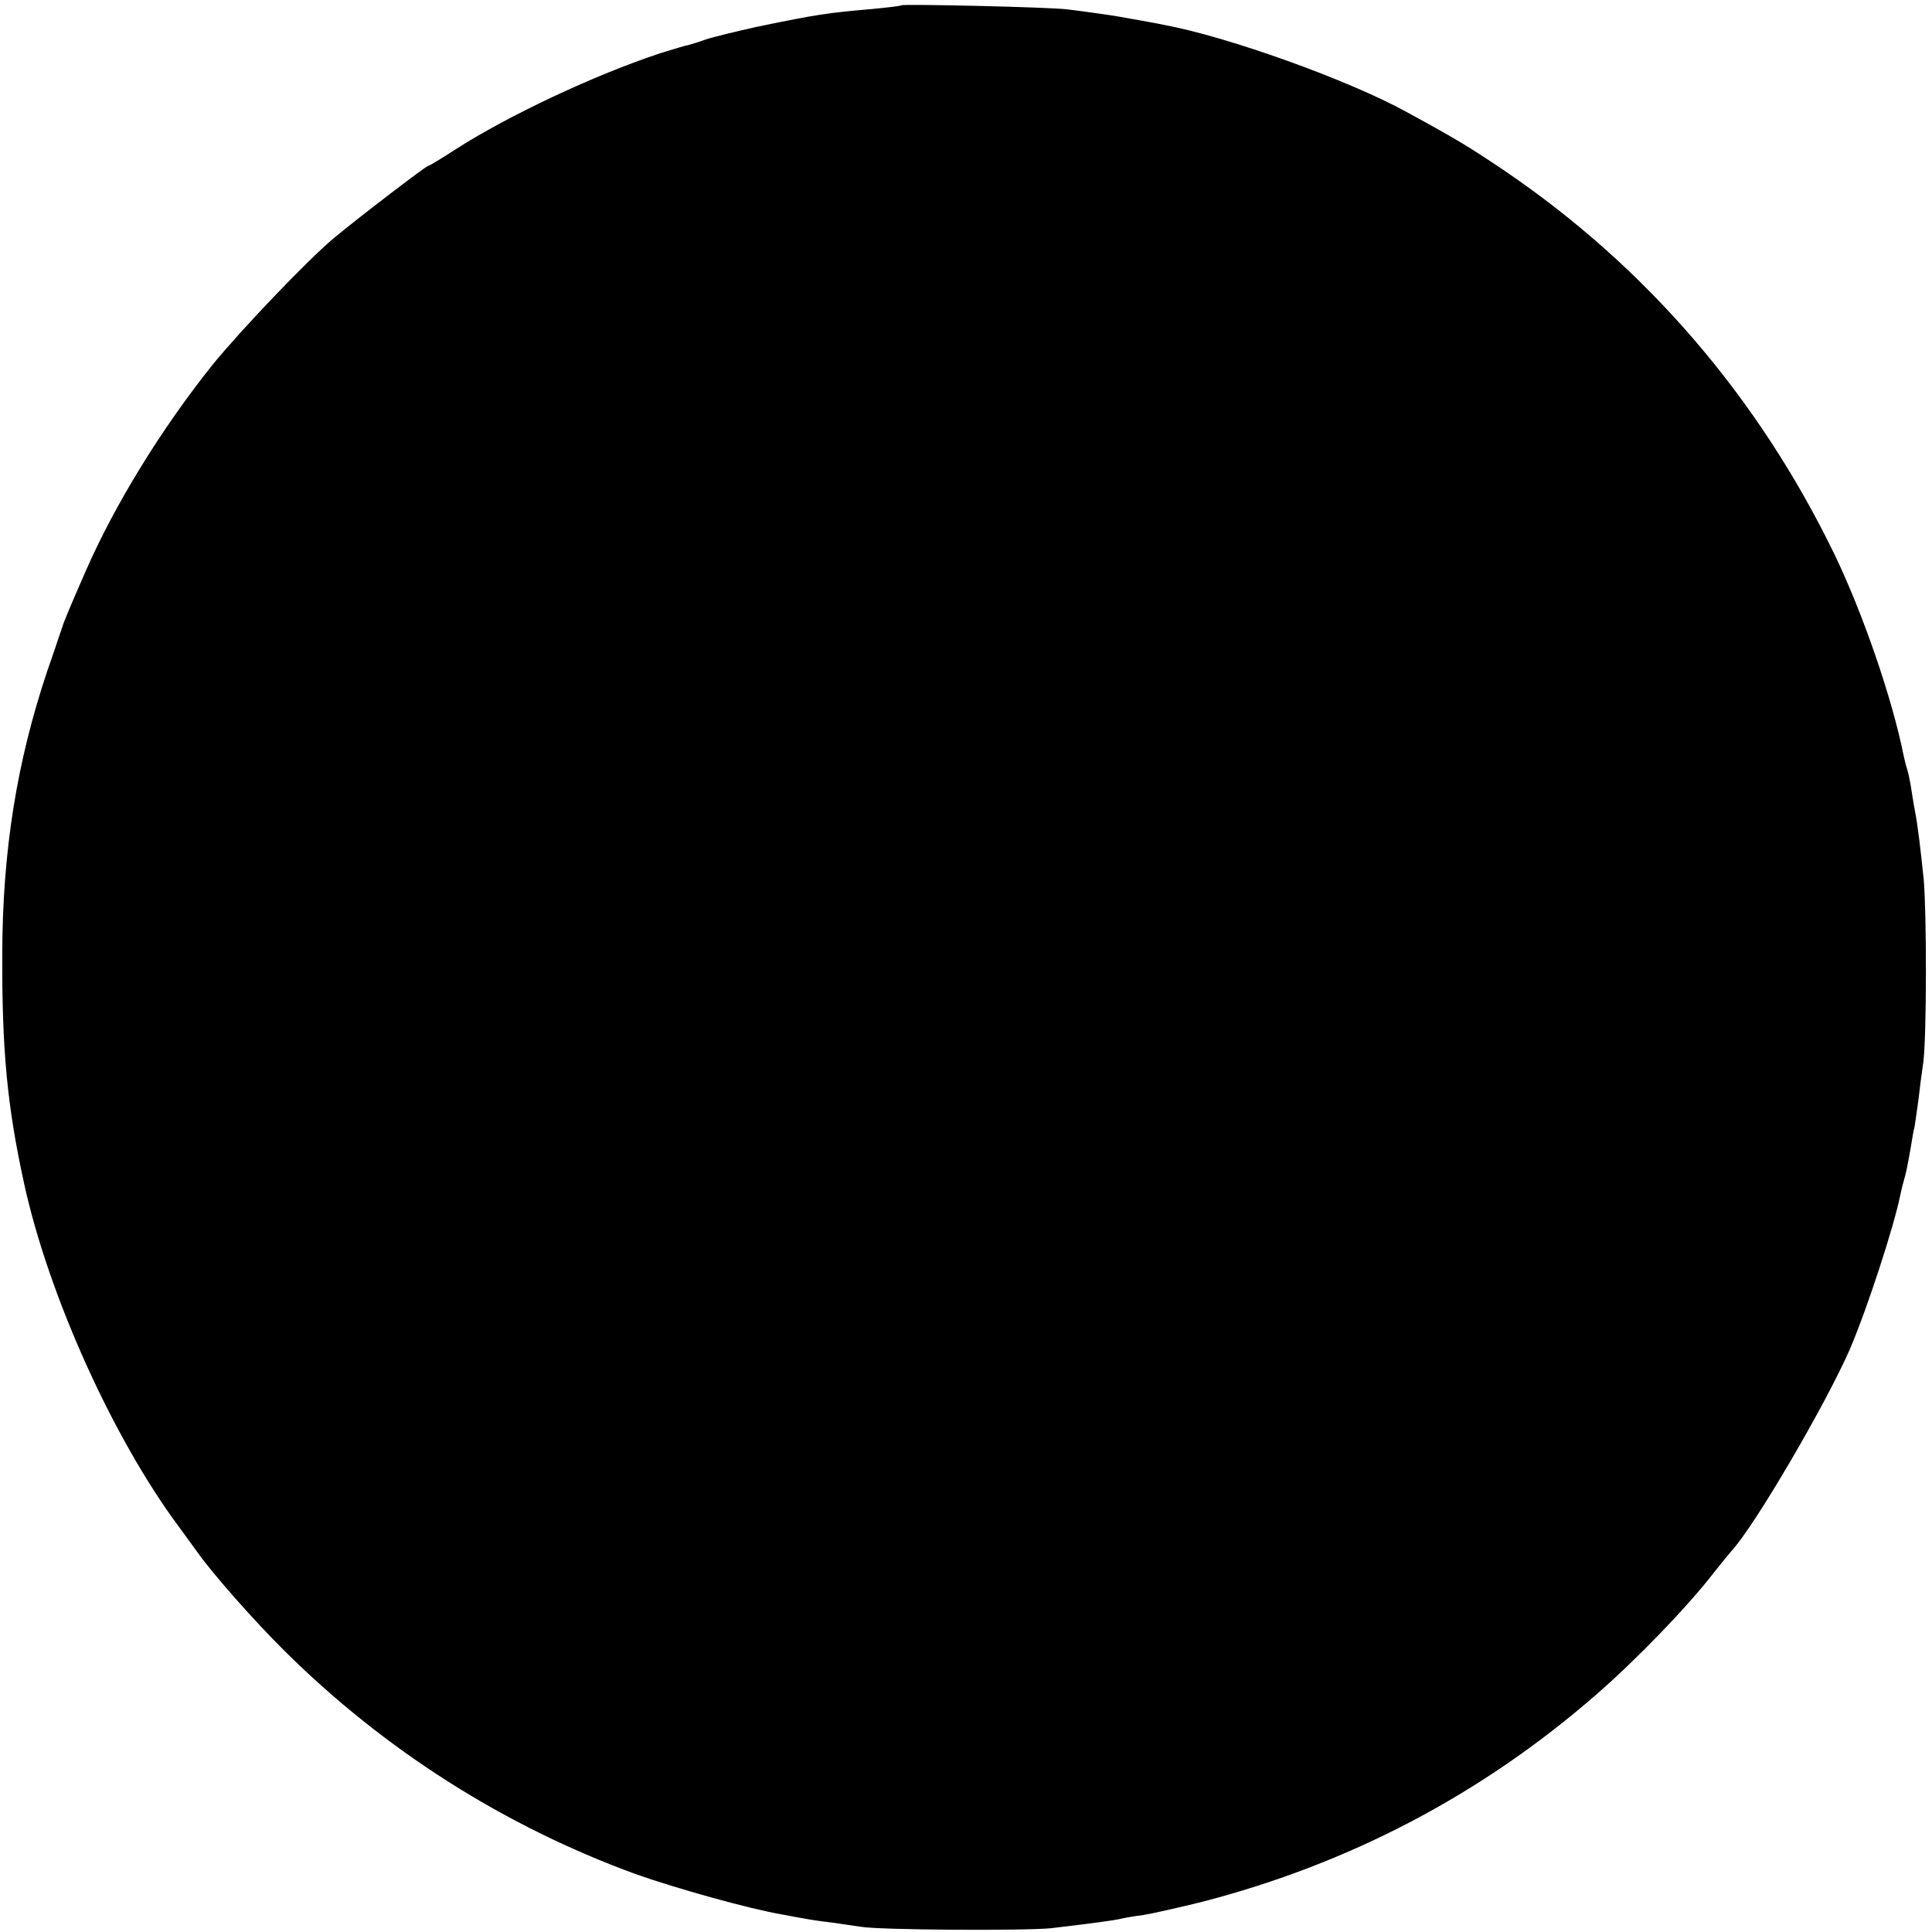 <?xml version="1.0" standalone="no"?>
<!DOCTYPE svg PUBLIC "-//W3C//DTD SVG 20010904//EN"
 "http://www.w3.org/TR/2001/REC-SVG-20010904/DTD/svg10.dtd">
<svg version="1.0" xmlns="http://www.w3.org/2000/svg"
 width="512pt" height="512pt" viewBox="0 0 512 512"
 preserveAspectRatio="xMidYMid meet">
<g transform="translate(0,512) scale(0.1,-0.1)"
fill="#000000" stroke="none">
<path d="M2389 5106 c-2 -2 -38 -6 -79 -10 -116 -10 -144 -14 -304 -47 -54
-12 -116 -27 -137 -34 -22 -8 -43 -14 -47 -15 -4 0 -36 -10 -72 -21 -173 -57
-403 -165 -543 -255 -37 -24 -70 -44 -73 -44 -5 0 -182 -135 -248 -190 -68
-56 -249 -246 -323 -337 -135 -169 -259 -370 -337 -549 -45 -103 -57 -132 -62
-149 -2 -5 -19 -57 -39 -114 -80 -239 -118 -473 -119 -746 -1 -259 13 -406 58
-612 65 -297 236 -675 410 -909 17 -23 40 -55 51 -70 39 -55 149 -180 229
-259 265 -263 582 -464 929 -591 107 -38 303 -93 392 -108 17 -3 41 -8 55 -10
14 -3 48 -8 75 -11 28 -4 61 -9 75 -11 51 -9 437 -11 505 -4 110 13 169 21
185 25 8 2 35 7 60 10 25 4 95 20 156 35 390 101 740 284 1044 549 106 92 243
234 310 321 19 24 41 51 48 59 61 65 252 392 315 537 46 108 116 323 133 407
2 10 6 27 9 37 6 20 10 39 19 91 3 19 7 43 10 54 2 11 6 43 10 70 3 28 9 73
13 100 9 71 9 395 1 485 -9 86 -16 144 -23 180 -3 14 -7 41 -10 60 -3 19 -8
43 -11 52 -3 9 -7 25 -9 35 -31 154 -108 377 -183 533 -202 417 -499 763 -877
1019 -92 62 -125 82 -257 154 -154 85 -475 200 -643 231 -18 4 -53 10 -120 22
-11 2 -38 6 -60 9 -22 3 -56 8 -75 10 -41 6 -436 15 -441 11z"/>
</g>
</svg>
